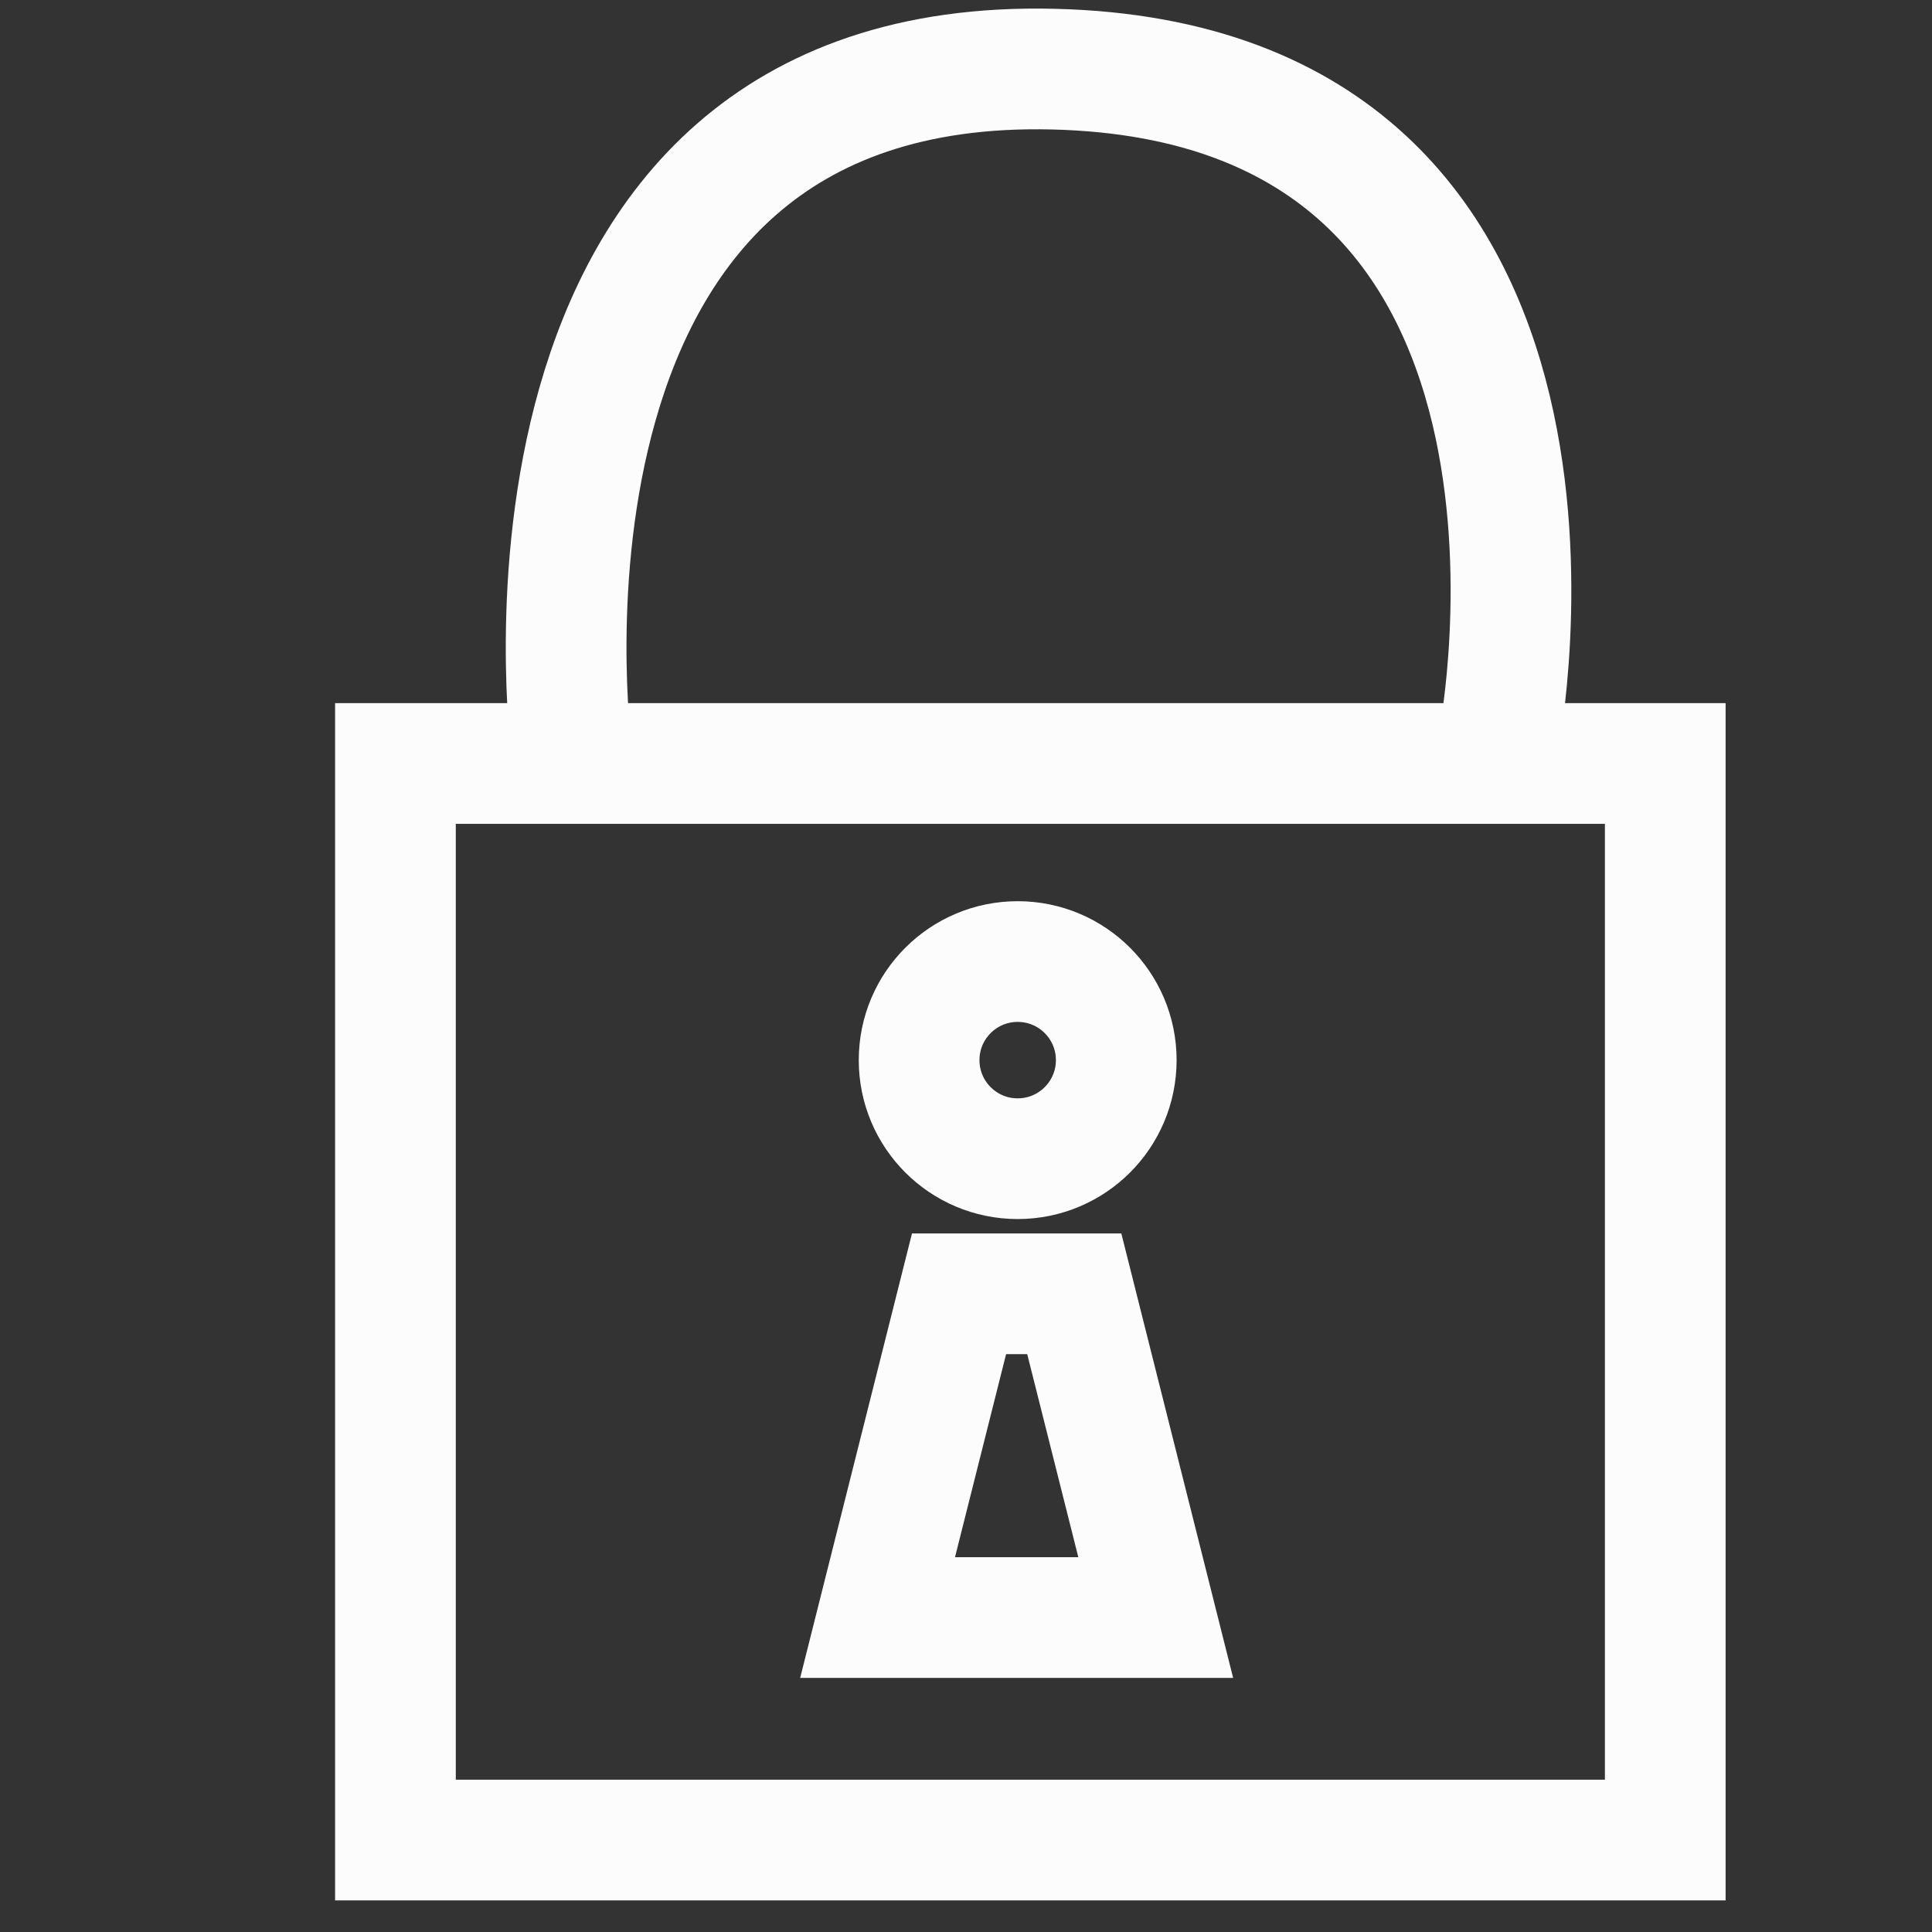 <?xml version="1.0" encoding="UTF-8" standalone="no"?>
<!-- Created with Inkscape (http://www.inkscape.org/) -->

<svg
   xmlns:dc="http://purl.org/dc/elements/1.1/"
   xmlns:cc="http://creativecommons.org/ns#"
   xmlns:rdf="http://www.w3.org/1999/02/22-rdf-syntax-ns#"
   xmlns:svg="http://www.w3.org/2000/svg"
   xmlns="http://www.w3.org/2000/svg"
   xmlns:sodipodi="http://sodipodi.sourceforge.net/DTD/sodipodi-0.dtd"
   xmlns:inkscape="http://www.inkscape.org/namespaces/inkscape"
   width="32"
   height="32"
   viewBox="0 0 8.467 8.467"
   version="1.1"
   id="svg1021"
   inkscape:version="0.92.4 5da689c313, 2019-01-14"
   sodipodi:docname="lock.svg">
  <rect x="0" y="0" width="8.467" height="8.467" fill="#333333" stroke="none"/>
  <defs
     id="defs1015" />
  <sodipodi:namedview
     id="base"
     pagecolor="#3bbb5c"
     bordercolor="#666666"
     borderopacity="1.0"
     inkscape:pageopacity="1"
     inkscape:pageshadow="2"
     inkscape:zoom="11.2"
     inkscape:cx="16.273961"
     inkscape:cy="23.763566"
     inkscape:document-units="px"
     inkscape:current-layer="layer1"
     showgrid="false"
     units="px"
     inkscape:window-width="930"
     inkscape:window-height="1010"
     inkscape:window-x="968"
     inkscape:window-y="48"
     inkscape:window-maximized="0"
     inkscape:snap-global="false"
     inkscape:pagecheckerboard="true" />
  <g
     inkscape:label="lock"
     inkscape:groupmode="layer"
     id="layer1"
     transform="translate(0,-288.533)">
    <rect
       style="opacity:1;vector-effect:none;fill:none;fill-opacity:1;fill-rule:evenodd;stroke:#fcfcfc;stroke-width:0.529;stroke-linecap:square;stroke-linejoin:miter;stroke-miterlimit:4;stroke-dasharray:none;stroke-dashoffset:0;stroke-opacity:1"
       id="rect970"
       width="5.565"
       height="4.718"
       x="1.733"
       y="291.879"
       ry="0" />
    <path
       style="opacity:1;vector-effect:none;fill:none;fill-opacity:1;fill-rule:evenodd;stroke:#fcfcfc;stroke-width:0.529;stroke-linecap:square;stroke-linejoin:miter;stroke-miterlimit:4;stroke-dasharray:none;stroke-dashoffset:0;stroke-opacity:1"
       d="m 2.504,291.813 c 0,0 -0.397,-3.039 2.113,-2.977 2.51,0.061 1.952,2.937 1.952,2.937"
       id="path972"
       inkscape:connector-curvature="0"
       sodipodi:nodetypes="czc" />
    <circle
       style="opacity:1;vector-effect:none;fill:none;fill-opacity:1;fill-rule:evenodd;stroke:#fcfcfc;stroke-width:0.529;stroke-linecap:square;stroke-linejoin:miter;stroke-miterlimit:4;stroke-dasharray:none;stroke-dashoffset:0;stroke-opacity:1"
       id="path978"
       cx="4.46"
       cy="293.179"
       r="0.432" />
    <path
       style="opacity:1;vector-effect:none;fill:none;fill-opacity:1;fill-rule:evenodd;stroke:#fcfcfc;stroke-width:0.529;stroke-linecap:butt;stroke-linejoin:miter;stroke-miterlimit:4;stroke-dasharray:none;stroke-dashoffset:0;stroke-opacity:1"
       d="m 4.203,294.203 h 0.505 l 0.357,1.419 H 3.846 Z"
       id="rect980"
       inkscape:connector-curvature="0"
       sodipodi:nodetypes="ccccc" />
  </g>
</svg>
